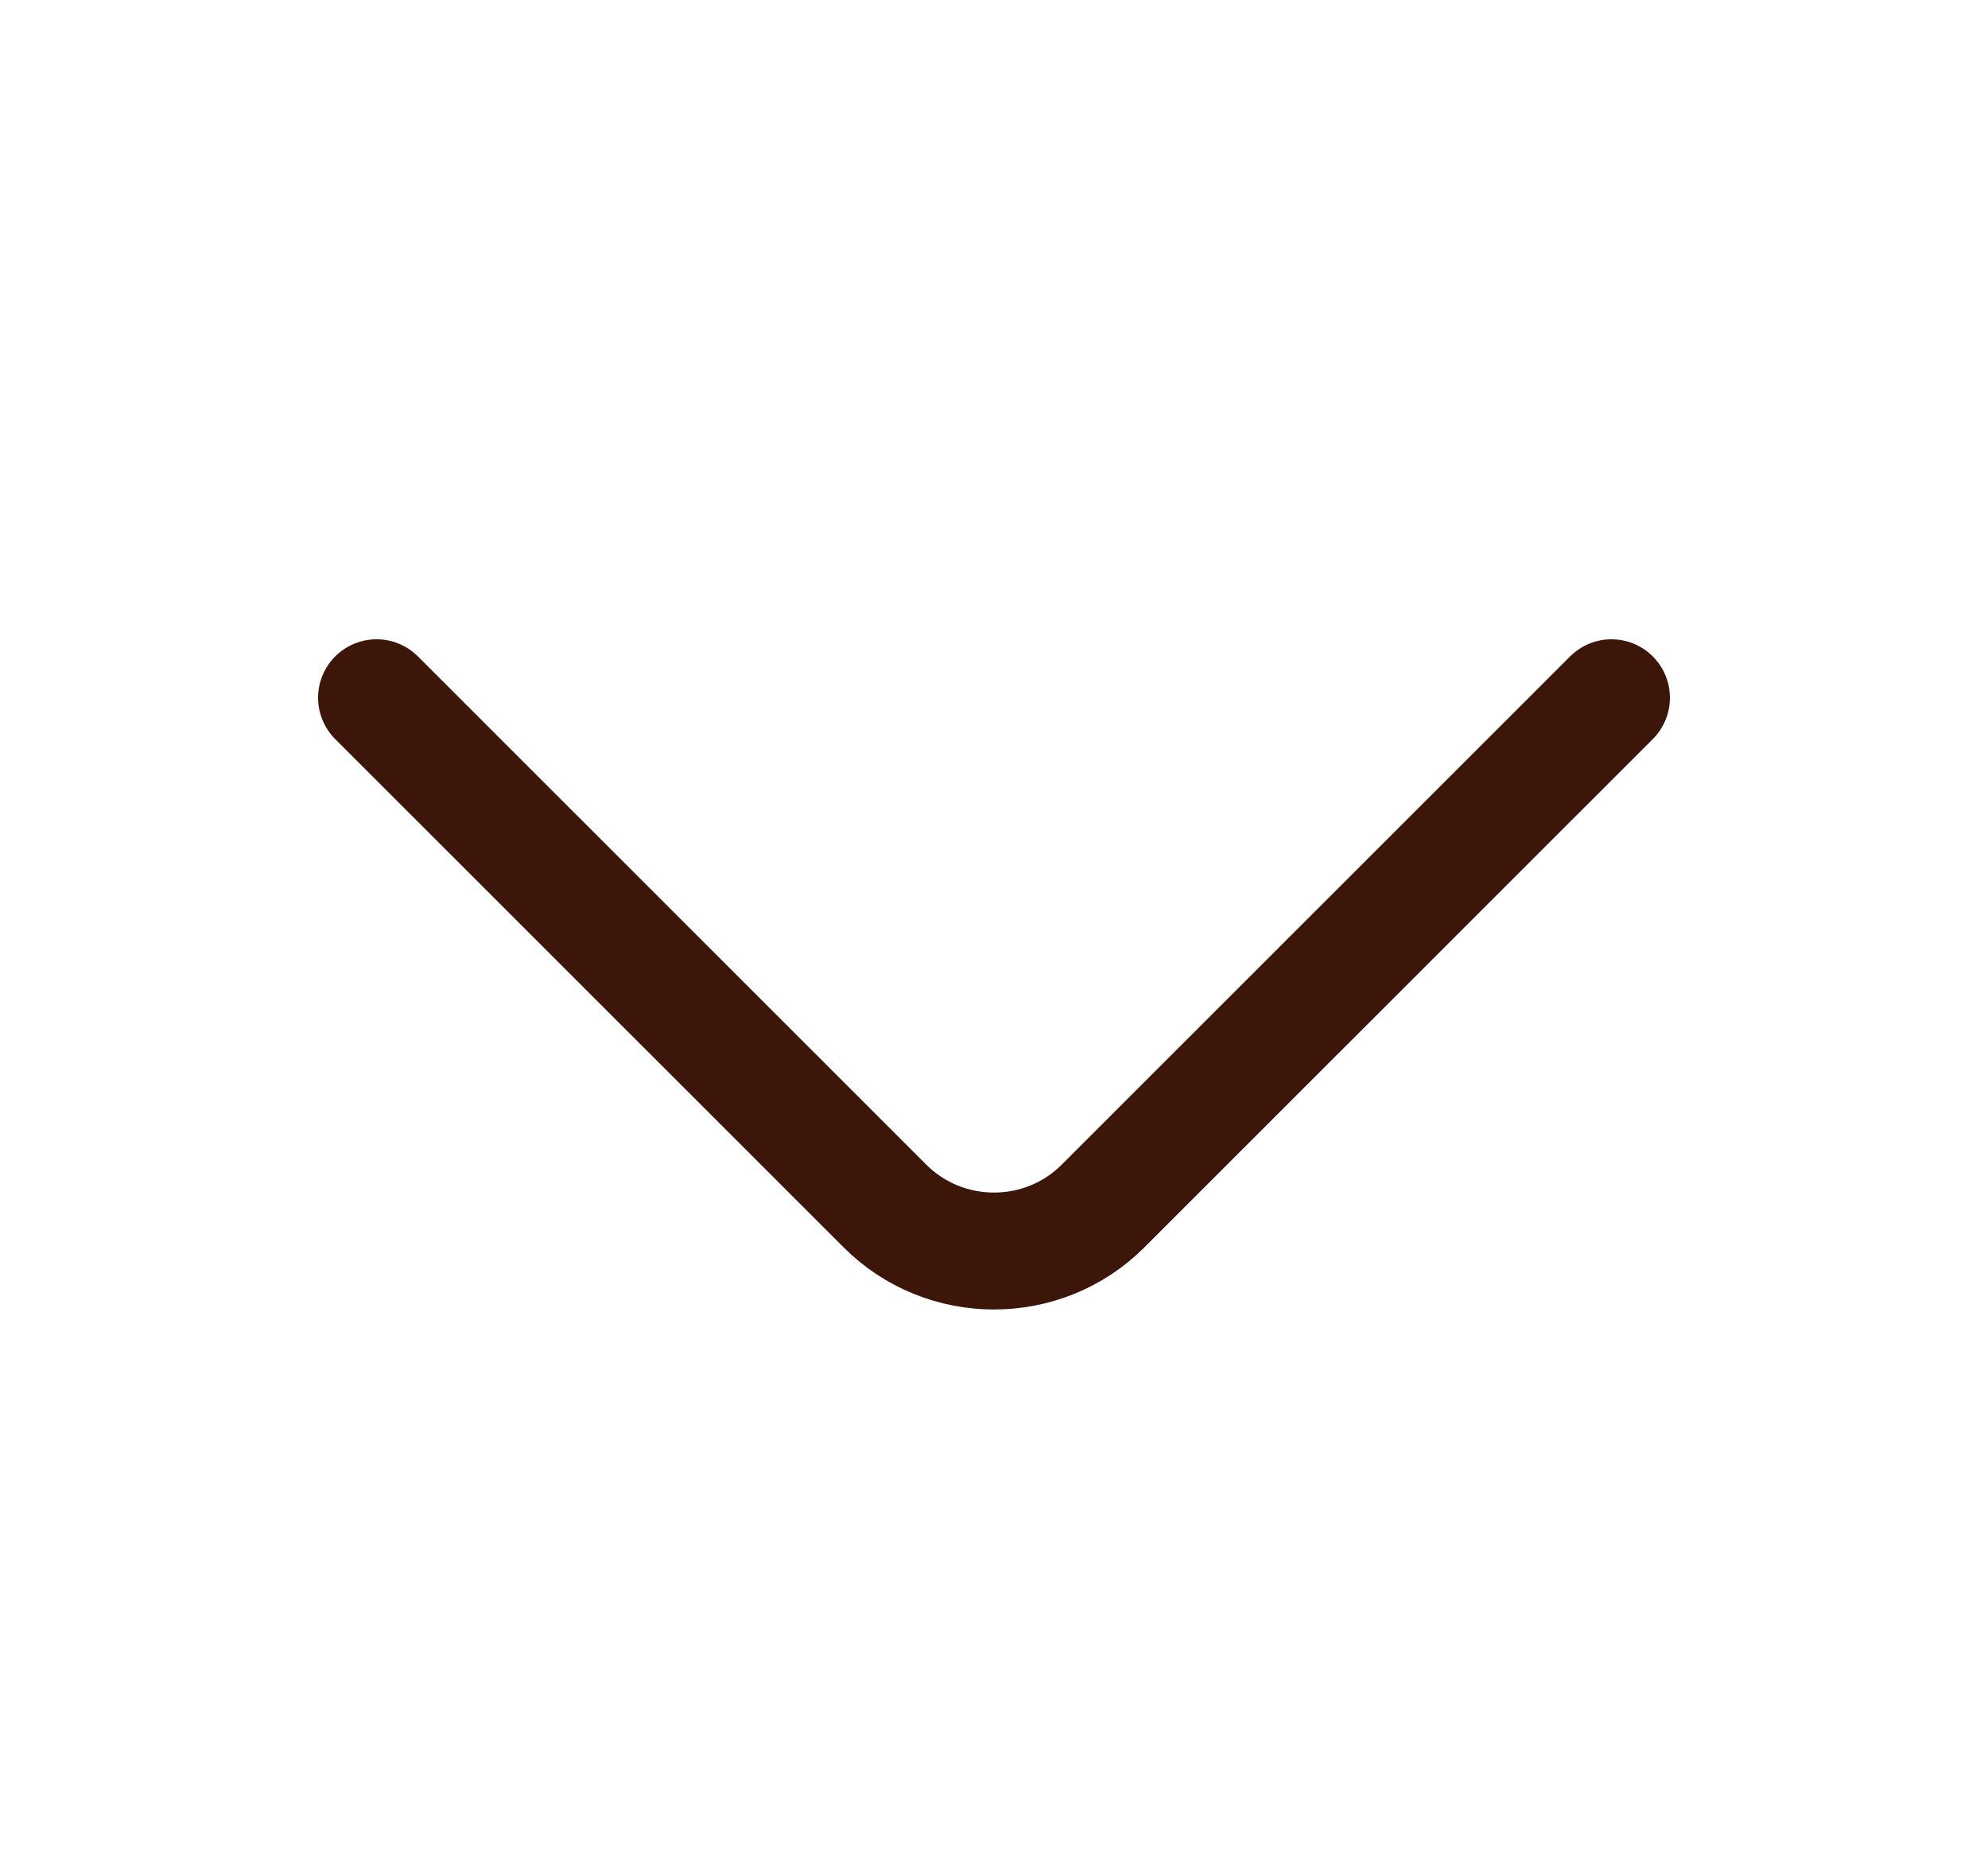 <svg width="17" height="16" viewBox="0 0 17 16" fill="none" xmlns="http://www.w3.org/2000/svg">
<g clip-path="url(#clip0_10013_18773)">
<path d="M13.78 5.967L9.433 10.313C8.92 10.827 8.08 10.827 7.567 10.313L3.22 5.967" stroke="#3D160A" stroke-miterlimit="10" stroke-linecap="round" stroke-linejoin="round"/>
</g>
<defs>
<clipPath id="clip0_10013_18773">
<rect width="16" height="16" fill="white" transform="translate(0.5)"/>
</clipPath>
</defs>
</svg>
